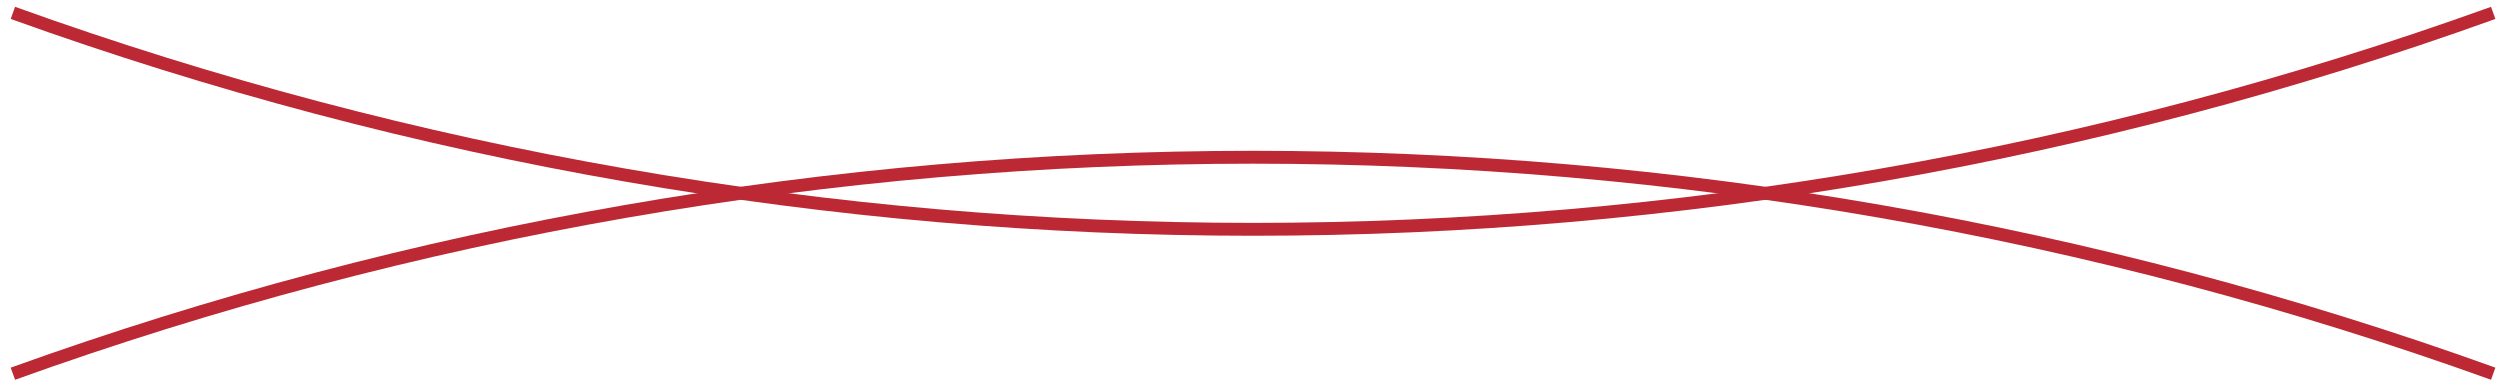 <svg width="194" height="30" viewBox="0 0 194 30" fill="none" xmlns="http://www.w3.org/2000/svg">
<path d="M1 29C63.202 6.603 131.27 6.603 193.473 29" stroke="#BC2934" stroke-miterlimit="10"/>
<path d="M1 1C63.202 23.394 131.27 23.394 193.473 1" stroke="#BC2934" stroke-miterlimit="10"/>
</svg>
